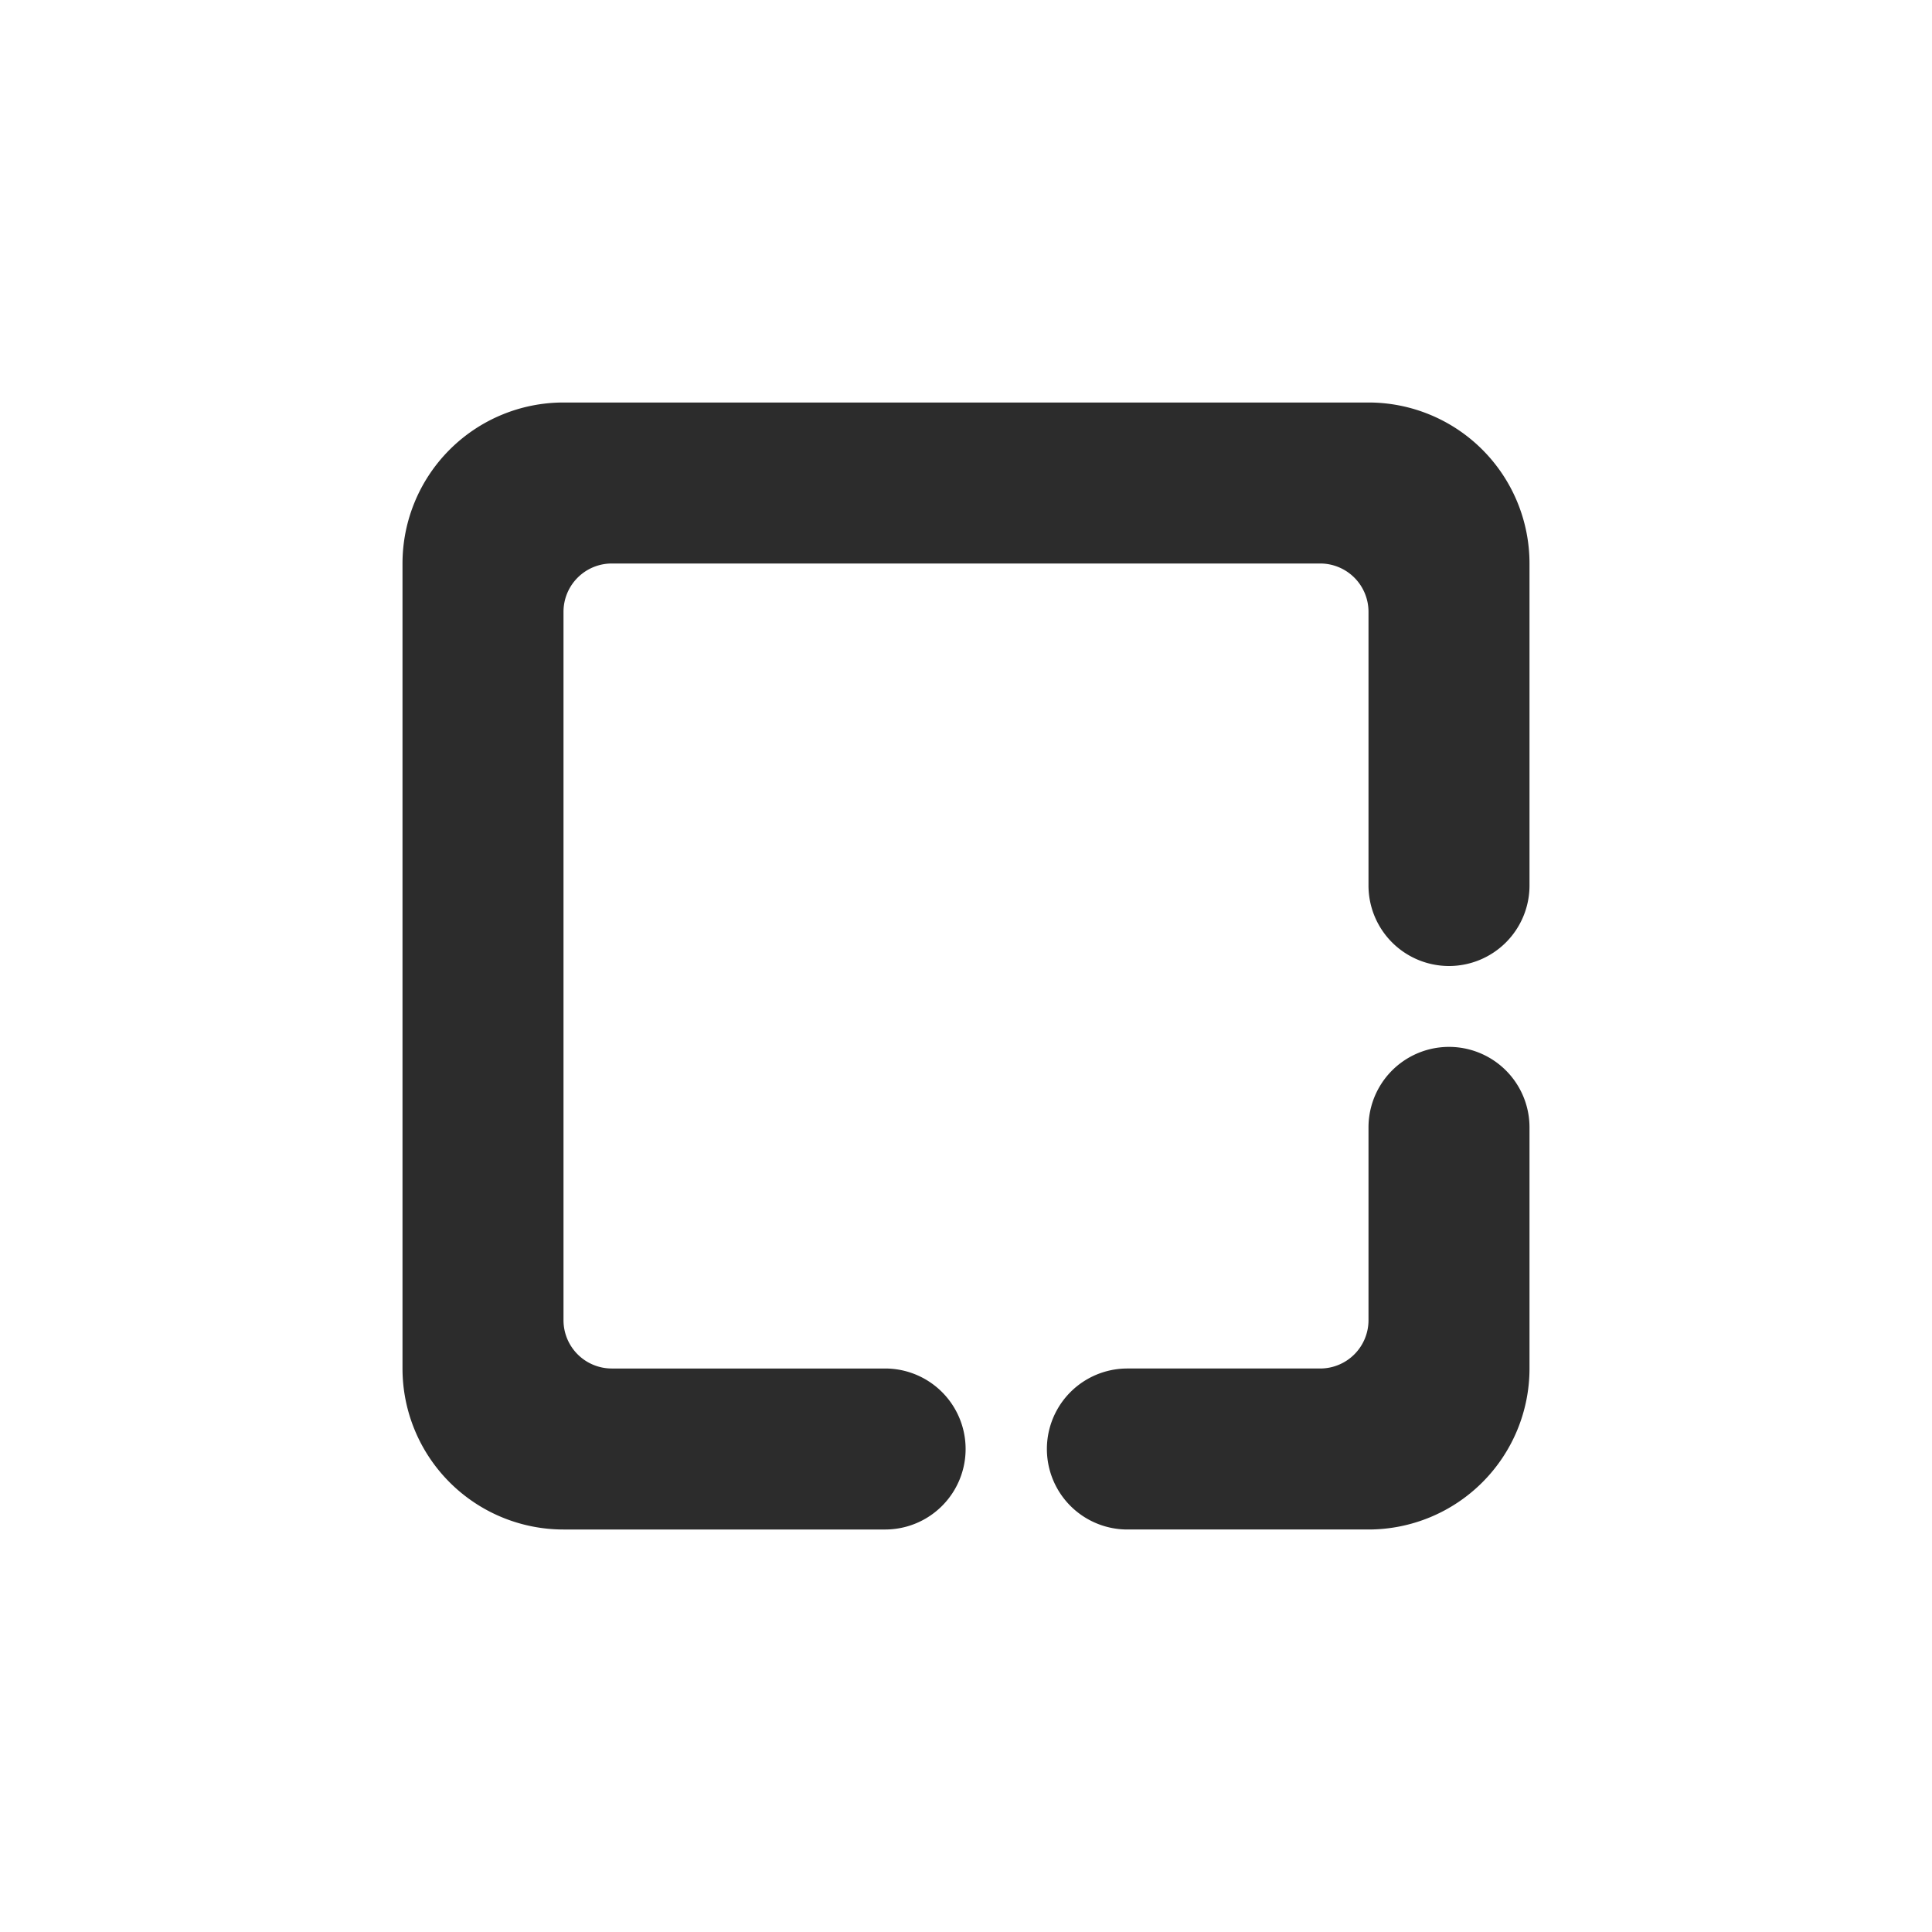 <?xml version="1.0" standalone="no"?><!DOCTYPE svg PUBLIC "-//W3C//DTD SVG 1.1//EN" "http://www.w3.org/Graphics/SVG/1.1/DTD/svg11.dtd"><svg t="1697510681060" class="icon" viewBox="0 0 1024 1024" version="1.1" xmlns="http://www.w3.org/2000/svg" p-id="2027" xmlns:xlink="http://www.w3.org/1999/xlink" width="200" height="200"><path d="M810.667 597.333v128a85.333 85.333 0 0 1-85.333 85.333h-128a42.667 42.667 0 0 1 0-85.333h102.4a25.6 25.6 0 0 0 25.6-25.6V597.333a42.667 42.667 0 0 1 85.333 0z m-42.667-85.333a42.667 42.667 0 0 1-42.667-42.667V324.267a25.6 25.6 0 0 0-25.6-25.6H324.267a25.6 25.6 0 0 0-25.6 25.6v375.467a25.6 25.6 0 0 0 25.6 25.6H469.333a42.667 42.667 0 0 1 0 85.333H298.667a85.333 85.333 0 0 1-85.333-85.333V298.667a85.333 85.333 0 0 1 85.333-85.333h426.667a85.333 85.333 0 0 1 85.333 85.333v170.667a42.667 42.667 0 0 1-42.667 42.667z" fill="#2c2c2c" p-id="2028"></path></svg>